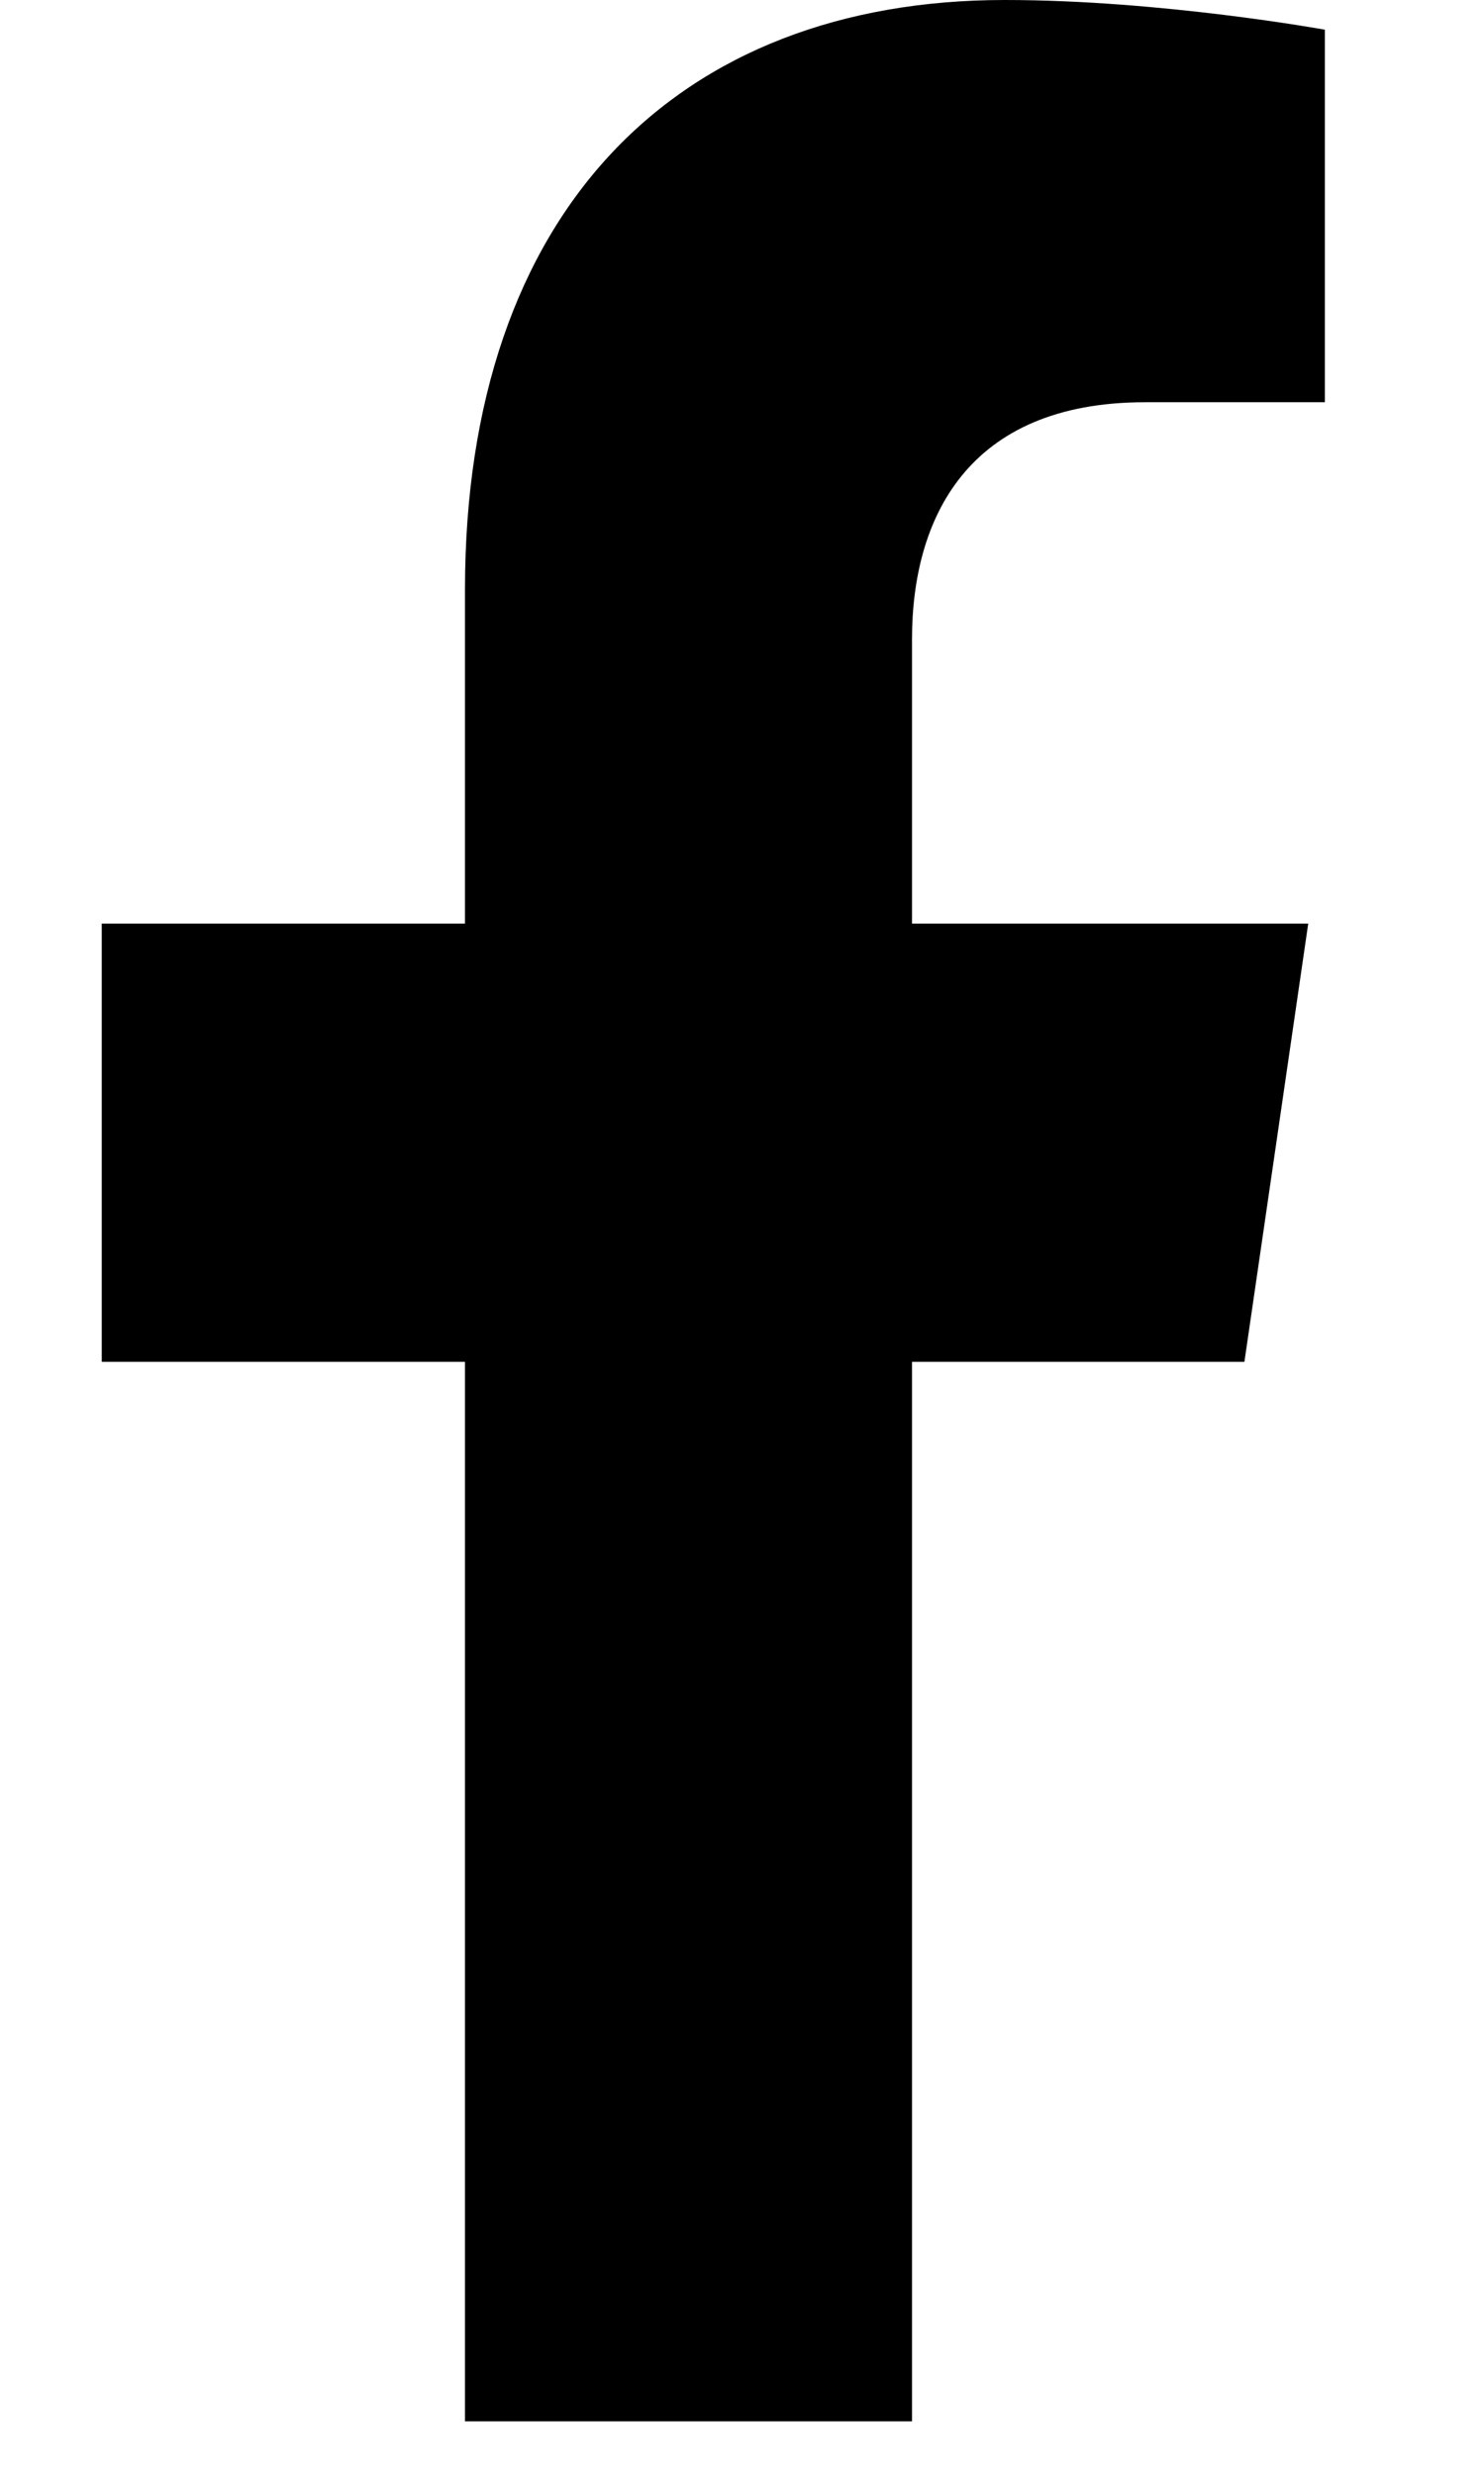 <?xml version="1.0" encoding="UTF-8"?>
<svg xmlns="http://www.w3.org/2000/svg" xmlns:xlink="http://www.w3.org/1999/xlink" width="9pt" height="15pt" viewBox="0 0 9 15" version="1.1">
<g id="surface1">
<path style=" stroke:none;fill-rule:nonzero;fill:rgb(0%,0%,0%);fill-opacity:1;" d="M 7.547 8.254 L 7.934 5.598 L 5.531 5.598 L 5.531 3.875 C 5.531 3.148 5.863 2.438 6.945 2.438 L 8.035 2.438 L 8.035 0.18 C 8.035 0.18 7.043 0 6.094 0 C 4.113 0 2.82 1.27 2.82 3.574 L 2.82 5.598 L 0.617 5.598 L 0.617 8.254 L 2.82 8.254 L 2.82 14.676 L 5.531 14.676 L 5.531 8.254 Z M 7.547 8.254 "/>
</g>
</svg>
